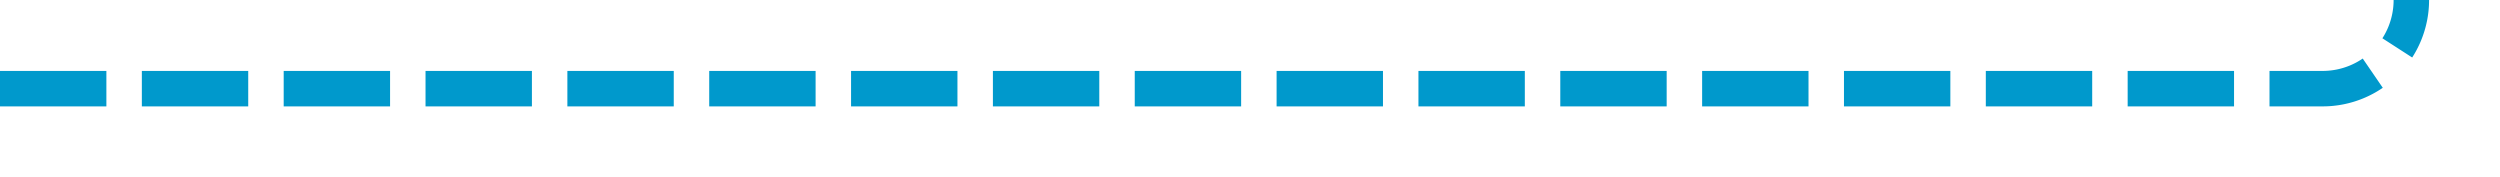 ﻿<?xml version="1.0" encoding="utf-8"?>
<svg version="1.1" xmlns:xlink="http://www.w3.org/1999/xlink" width="141px" height="10px" preserveAspectRatio="xMinYMid meet" viewBox="832 480  141 8" xmlns="http://www.w3.org/2000/svg">
  <path d="M 832 484  L 963 484  A 5 5 0 0 0 968 479 L 968 441  A 5 5 0 0 1 973 436 L 1045 436  " stroke-width="2" stroke-dasharray="6,2" stroke="#0099cc" fill="none" />
  <path d="M 1039.893 431.707  L 1044.186 436  L 1039.893 440.293  L 1041.307 441.707  L 1046.307 436.707  L 1047.014 436  L 1046.307 435.293  L 1041.307 430.293  L 1039.893 431.707  Z " fill-rule="nonzero" fill="#0099cc" stroke="none" />
</svg>